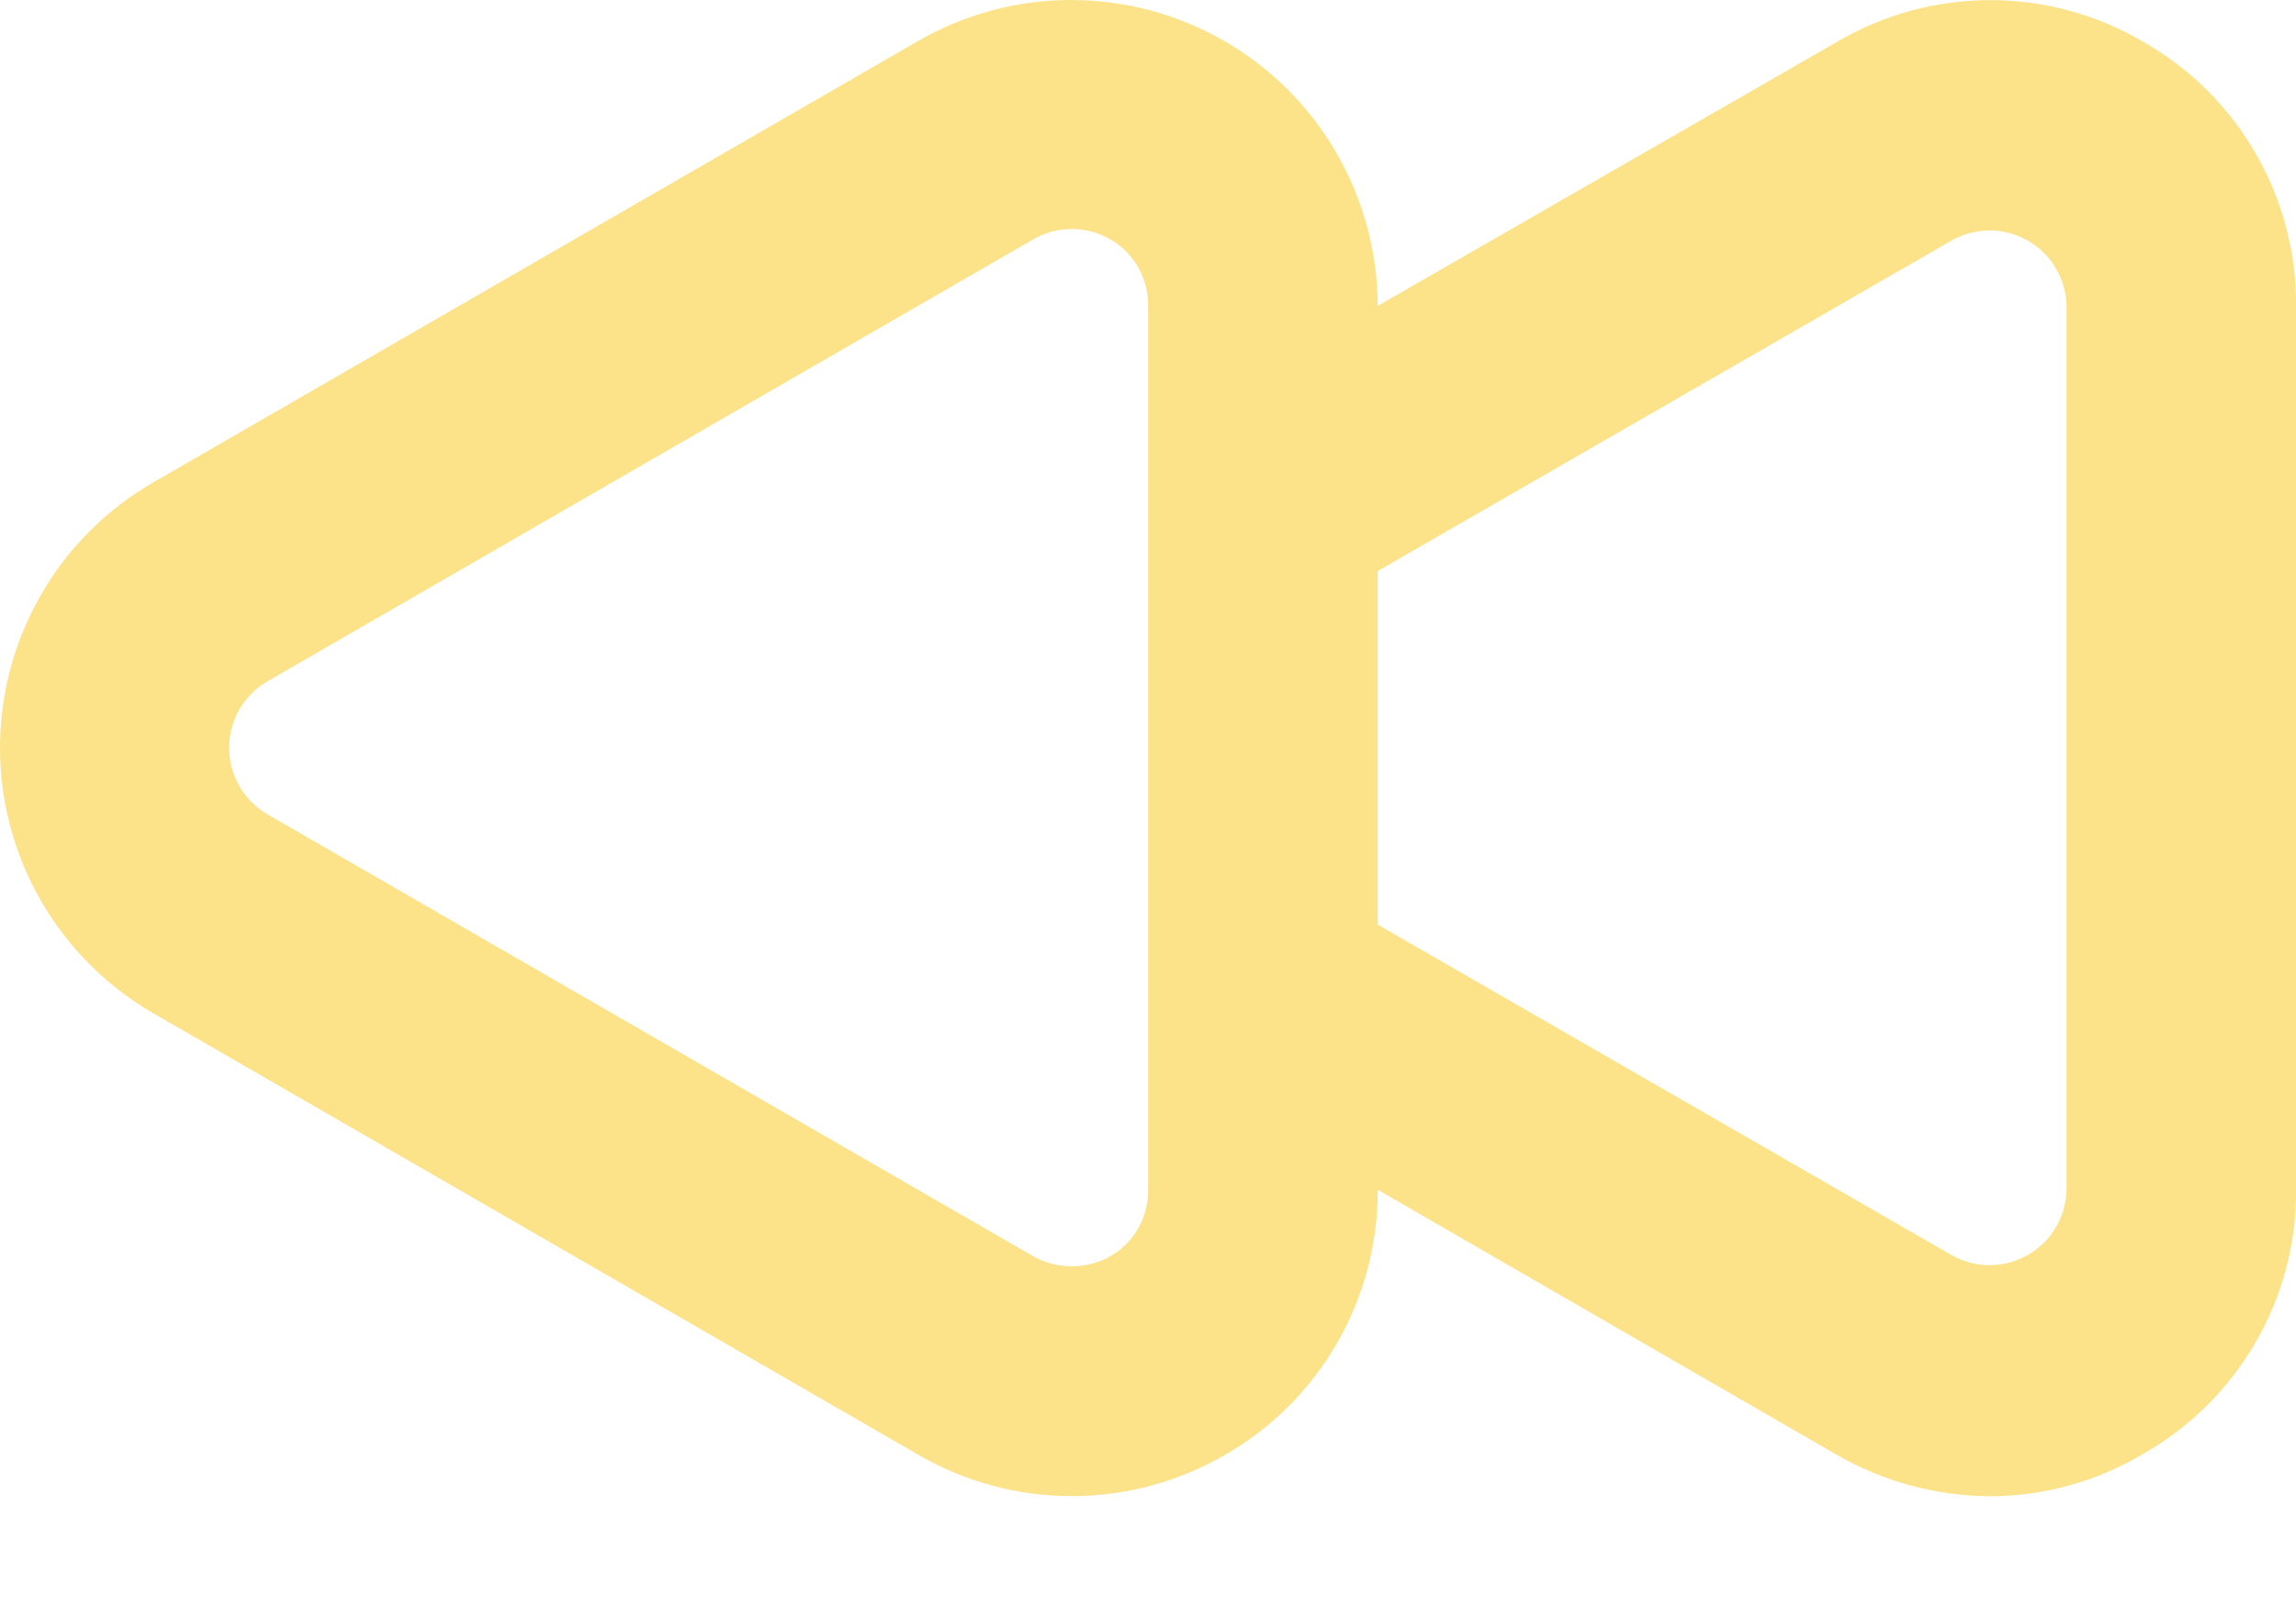 <svg width="20" height="14" viewBox="0 0 20 14" fill="none" xmlns="http://www.w3.org/2000/svg">
<path d="M18.671 0.365C18.267 0.127 17.806 0.001 17.336 0.001C16.866 0.001 16.406 0.127 16.001 0.365L12.001 2.665C12 2.197 11.876 1.738 11.642 1.333C11.408 0.928 11.071 0.592 10.666 0.358C10.261 0.124 9.802 0.001 9.334 1.722e-06C8.866 -0.001 8.407 0.122 8.001 0.355L1.331 4.205C0.926 4.439 0.59 4.776 0.357 5.182C0.123 5.587 0 6.047 0 6.515C0 6.983 0.123 7.442 0.357 7.848C0.59 8.253 0.926 8.59 1.331 8.825L8.001 12.675C8.407 12.91 8.867 13.034 9.336 13.034C9.805 13.034 10.265 12.91 10.671 12.675C11.077 12.442 11.414 12.105 11.648 11.699C11.881 11.293 12.003 10.833 12.001 10.365V10.365L16.001 12.675C16.406 12.908 16.864 13.032 17.331 13.035C17.803 13.035 18.266 12.907 18.671 12.665C19.077 12.434 19.414 12.099 19.648 11.695C19.882 11.291 20.003 10.832 20.001 10.365V2.665C20.003 2.198 19.882 1.739 19.648 1.335C19.414 0.93 19.077 0.596 18.671 0.365ZM10.001 10.365C10.002 10.482 9.973 10.598 9.915 10.7C9.857 10.802 9.773 10.886 9.671 10.945C9.569 11.002 9.453 11.032 9.336 11.032C9.219 11.032 9.104 11.002 9.001 10.945L2.331 7.095C2.229 7.036 2.145 6.951 2.086 6.85C2.027 6.748 1.996 6.632 1.996 6.515C1.996 6.397 2.027 6.282 2.086 6.18C2.145 6.078 2.229 5.994 2.331 5.935L9.001 2.085C9.103 2.026 9.218 1.995 9.336 1.995C9.454 1.995 9.569 2.026 9.671 2.085C9.773 2.143 9.857 2.228 9.915 2.33C9.973 2.432 10.002 2.548 10.001 2.665V10.365ZM18.001 10.365C17.999 10.481 17.966 10.594 17.907 10.694C17.848 10.794 17.764 10.876 17.663 10.934C17.562 10.991 17.448 11.022 17.332 11.022C17.216 11.022 17.102 10.992 17.001 10.935L12.001 8.055V4.975L17.001 2.095C17.102 2.038 17.216 2.008 17.332 2.008C17.448 2.008 17.562 2.038 17.663 2.096C17.764 2.153 17.848 2.236 17.907 2.336C17.966 2.435 17.999 2.549 18.001 2.665V10.365Z" fill="#FCE38A"/>
</svg>
